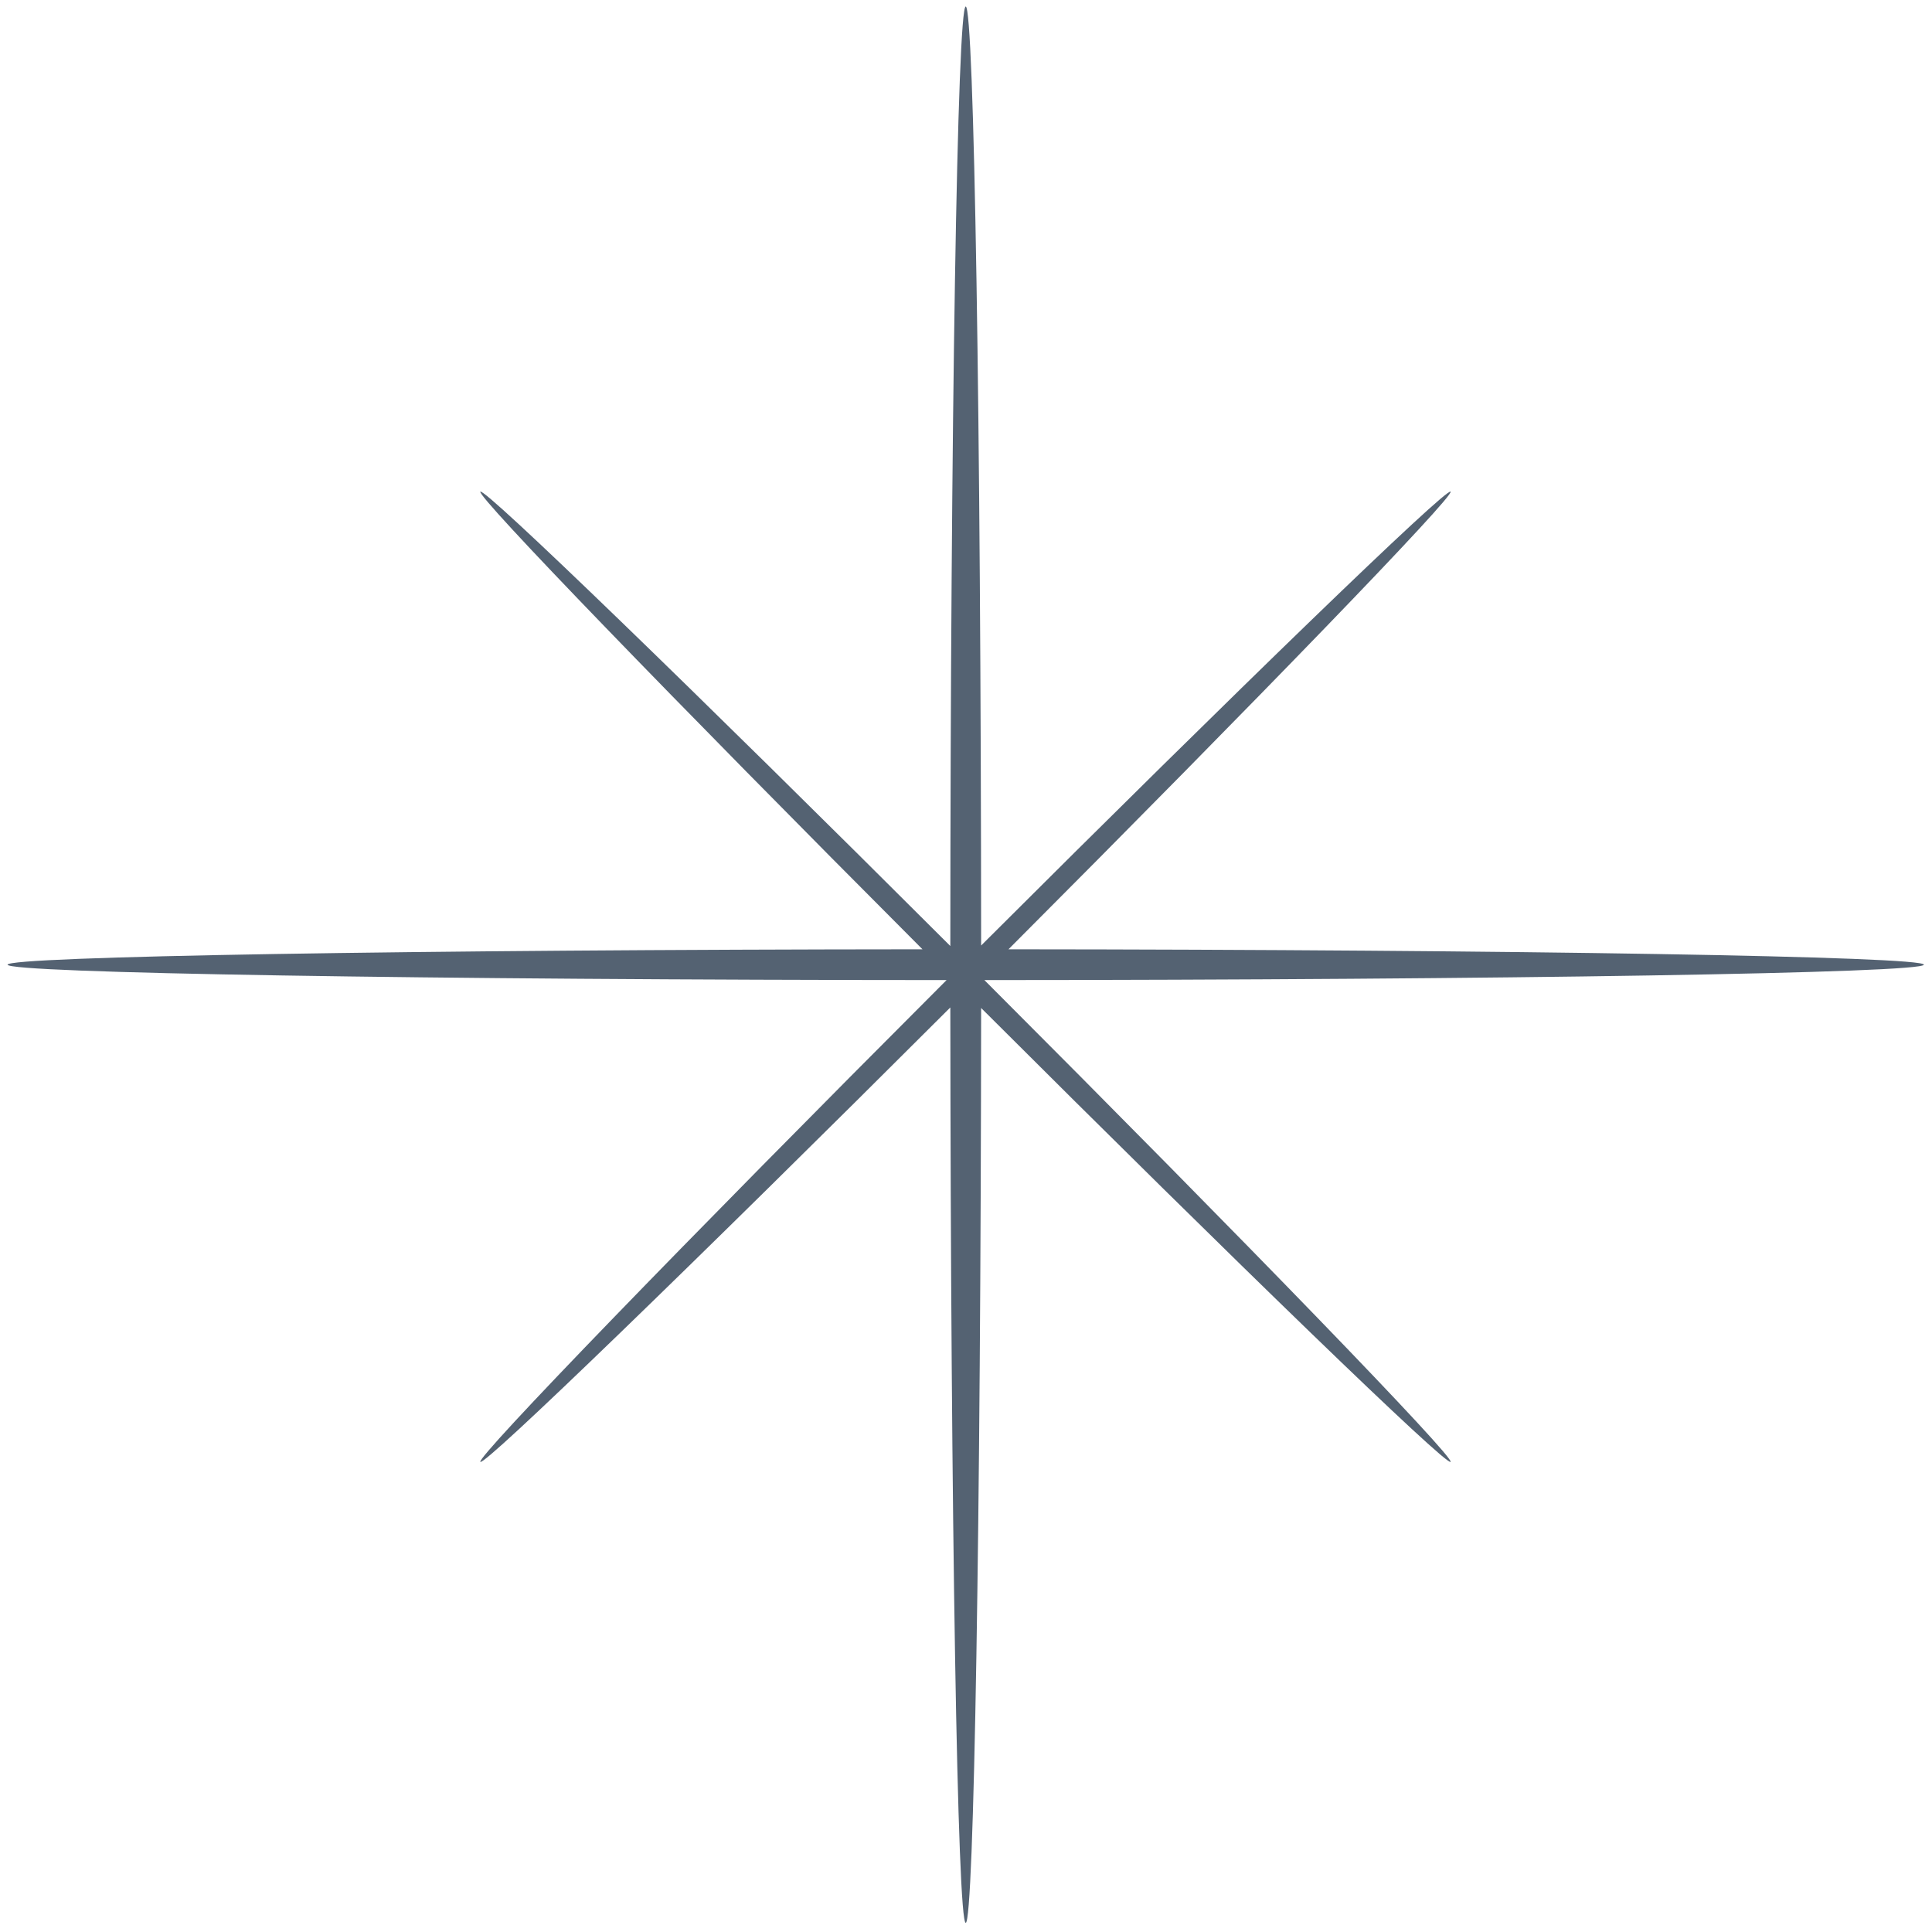 <svg width="123" height="123" viewBox="0 0 123 123" fill="none" xmlns="http://www.w3.org/2000/svg">
<g clip-path="url(#clip0_1_1984)">
<path fill-rule="evenodd" clip-rule="evenodd" d="M62.671 62.397C95.811 62.385 122.482 61.95 122.482 61.416C122.482 60.891 96.631 60.459 64.205 60.436C80.198 44.407 92.614 31.564 92.351 31.301C92.085 31.034 78.841 43.846 62.463 60.196C62.451 27.072 62.016 0.416 61.483 0.416C60.949 0.416 60.514 27.088 60.502 60.228C44.112 43.862 30.845 31.034 30.582 31.301C30.32 31.564 42.735 44.407 58.729 60.436C26.318 60.459 0.482 60.891 0.482 61.416C0.482 61.95 27.134 62.385 60.263 62.397C43.539 79.132 30.312 92.799 30.582 93.07C30.849 93.336 44.112 80.509 60.502 64.139C60.525 96.565 60.957 122.416 61.483 122.416C62.008 122.416 62.44 96.584 62.463 64.174C78.841 80.524 92.085 93.336 92.351 93.07C92.622 92.795 79.394 79.132 62.671 62.397Z" fill="#546272"/>
</g>
<defs>
<clipPath id="clip0_1_1984">
<rect width="122" height="122" fill="white" transform="translate(0.482 0.416)"/>
</clipPath>
</defs>
</svg>
